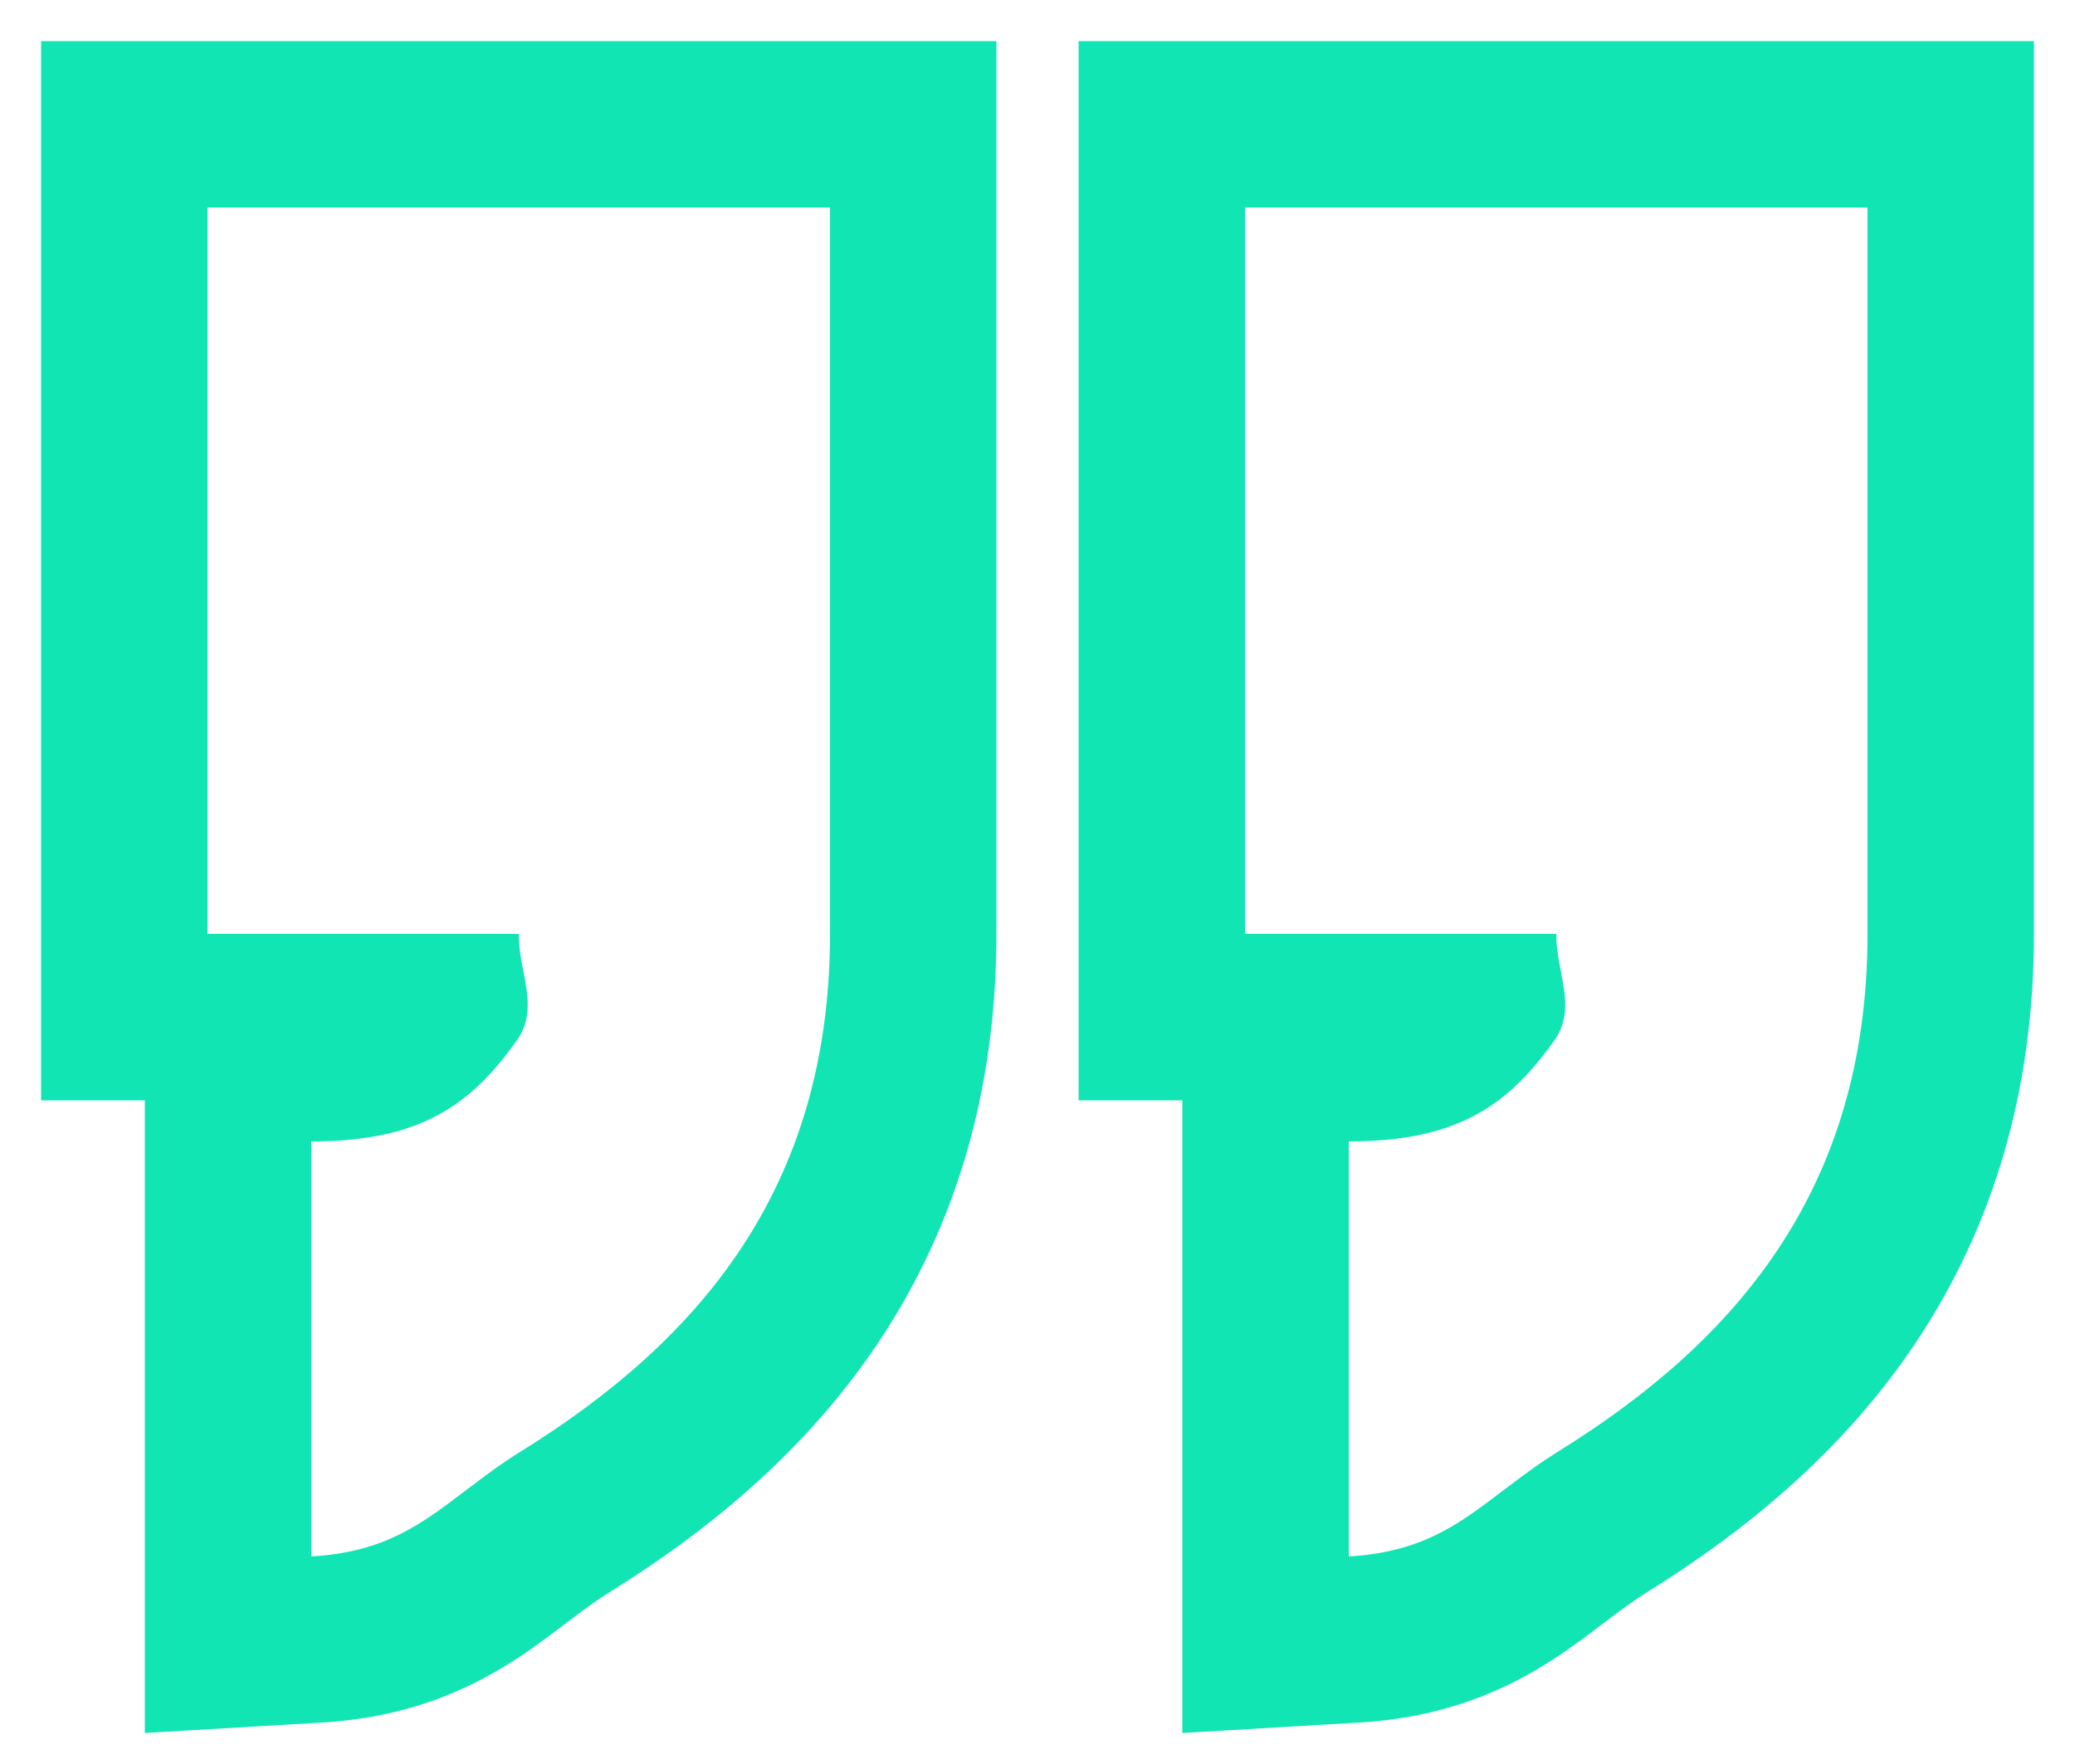 <svg width="20" height="17" viewBox="0 0 20 17" fill="none" xmlns="http://www.w3.org/2000/svg">
<path fill-rule="evenodd" clip-rule="evenodd" d="M4.48 14.37C4.521 14.339 4.562 14.308 4.604 14.277C4.724 14.186 4.854 14.092 5 14C6.721 12.938 8 11.468 8 9L8 3.604V2L6.396 2L3.604 2L2 2L2 3.604L2 7.396L2 9L3.396 9H3.604H5C5 9.129 5.023 9.251 5.046 9.368C5.088 9.589 5.127 9.794 5 10C4.828 10.246 4.652 10.448 4.443 10.604C4.093 10.866 3.654 11 3 11V12.604V13.39L3 15C3.707 14.958 4.059 14.69 4.48 14.37L4.48 14.37ZM5.487 15.619C5.627 15.513 5.734 15.434 5.85 15.36C6.831 14.753 7.781 13.974 8.483 12.912C9.2 11.827 9.604 10.532 9.604 9V2V0.396L8 0.396L2 0.396L0.396 0.396V2V9V10.604H1.396V11L1.396 15L1.396 16.701L3.095 16.601C3.888 16.554 4.469 16.314 4.959 15.999C5.147 15.878 5.323 15.744 5.448 15.648L5.487 15.619ZM14.48 14.37C14.521 14.339 14.562 14.308 14.604 14.277C14.725 14.186 14.854 14.092 15 14C16.721 12.938 18 11.468 18 9L18 3.604V2L16.396 2L13.604 2L12 2V3.604V7.396V9L13.396 9H13.604H15C15 9.129 15.023 9.251 15.046 9.368C15.088 9.589 15.127 9.794 15 10C14.828 10.246 14.652 10.448 14.443 10.604C14.093 10.866 13.654 11 13 11V12.604V13.39V15C13.707 14.958 14.059 14.69 14.48 14.37ZM15.487 15.619C15.627 15.513 15.734 15.434 15.85 15.36C16.831 14.753 17.781 13.974 18.483 12.912C19.2 11.827 19.604 10.532 19.604 9L19.604 2V0.396L18 0.396L12 0.396L10.396 0.396V2V9L10.396 10.604H11.396V11V15V16.701L13.095 16.601C13.888 16.554 14.469 16.314 14.959 15.999C15.147 15.878 15.323 15.744 15.448 15.648L15.487 15.619Z" fill="#11E5B3"/>
</svg>
